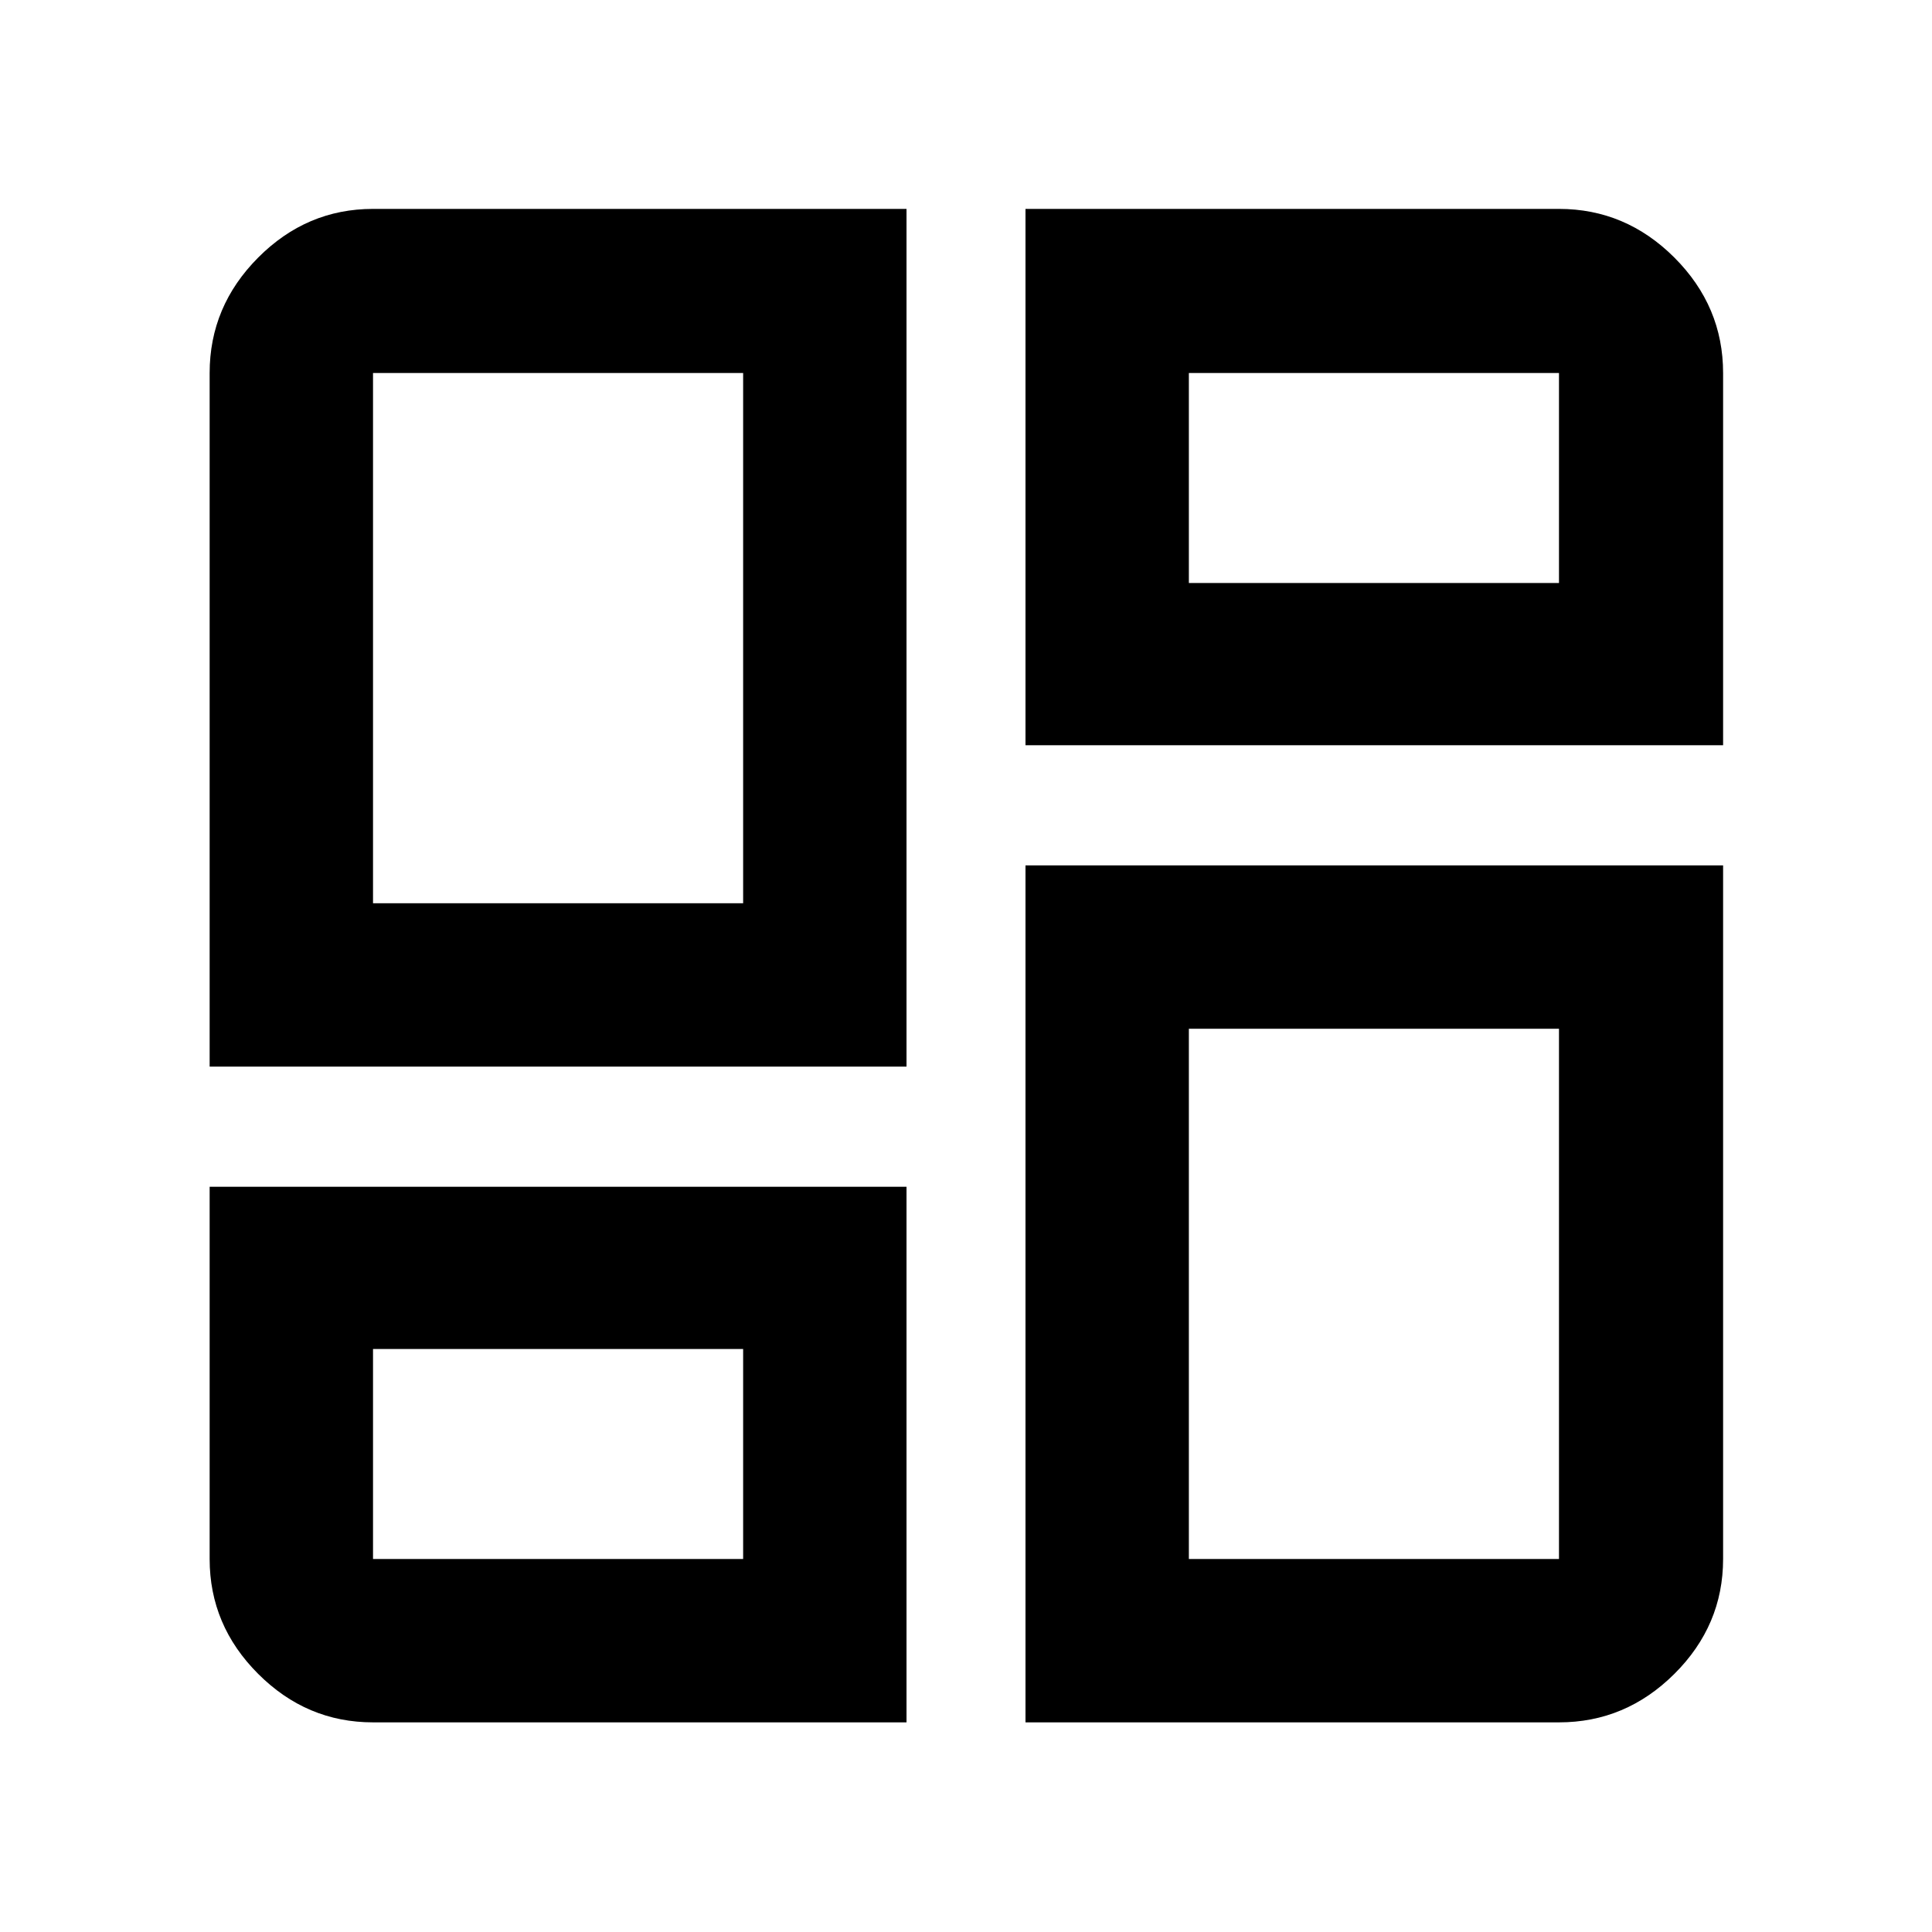 <svg xmlns="http://www.w3.org/2000/svg" height="40" viewBox="0 -960 960 960" width="40"><path d="M104.17-430v-344.65q0-33.14 24.1-57.35 24.09-24.2 57.08-24.2h265.09V-430H104.17Zm265.09-81.17Zm140.3-345.03h265.09q33.14 0 57.35 24.2 24.2 24.21 24.2 57.35v184.95H509.56v-266.5Zm0 752.03V-530H856.2v344.65q0 32.99-24.2 57.08-24.21 24.1-57.35 24.1H509.56ZM104.17-370.3h346.27v266.13H185.35q-32.99 0-57.08-24.1-24.1-24.09-24.1-57.08V-370.3Zm265.09 80.6Zm221.48-380.6Zm0 221.47Zm-405.39-62.34h183.91v-263.48H185.35v263.48ZM590.74-670.3h183.91v-104.35H590.74v104.35Zm0 221.47v263.48h183.91v-263.48H590.74ZM185.35-289.7v104.35h183.91V-289.7H185.35Z"/></svg>